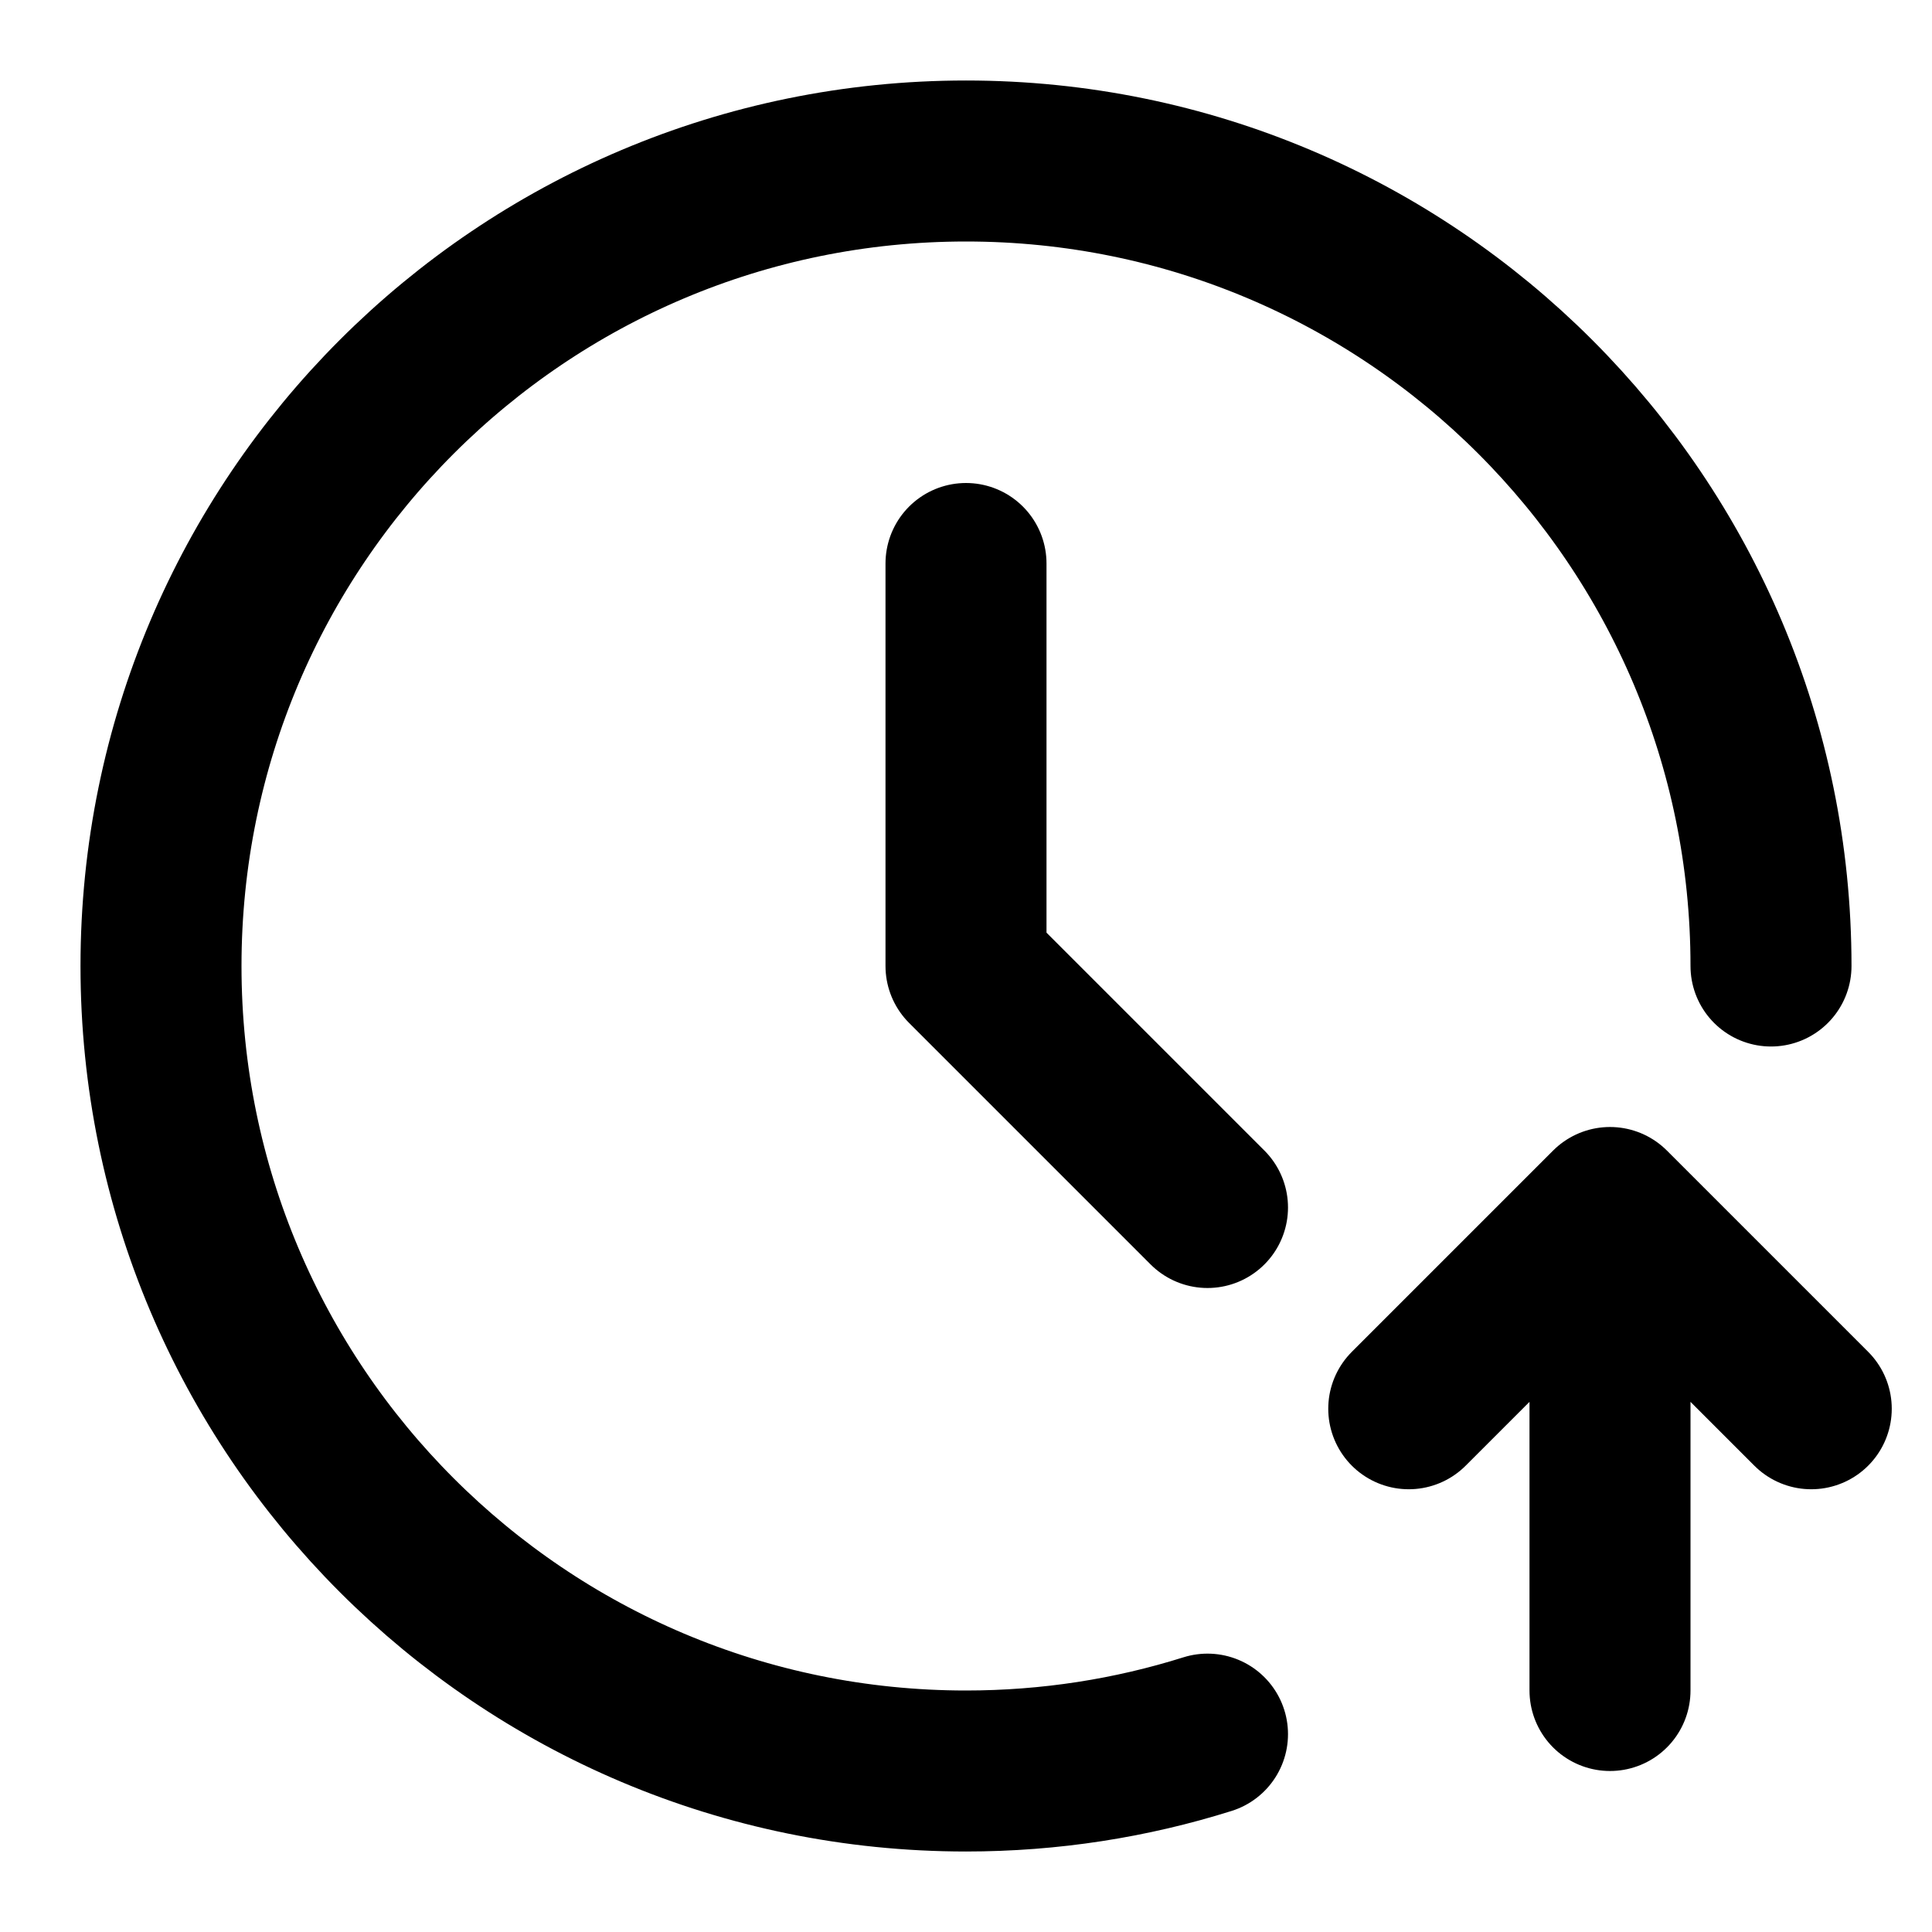 <svg width="24" height="24" viewBox="0 0 24 24" fill="none" xmlns="http://www.w3.org/2000/svg">
<path d="M12 7V12L15 15M22 12C22 6.477 17.523 2 12 2C6.477 2 2 6.477 2 12C2 17.523 6.477 22 12 22C13.045 22 14.053 21.84 15 21.542M17.5 17.5L20 15L22.5 17.5M20 16V21" stroke="black" stroke-width="2" stroke-linecap="round" stroke-linejoin="round"/>
</svg>
